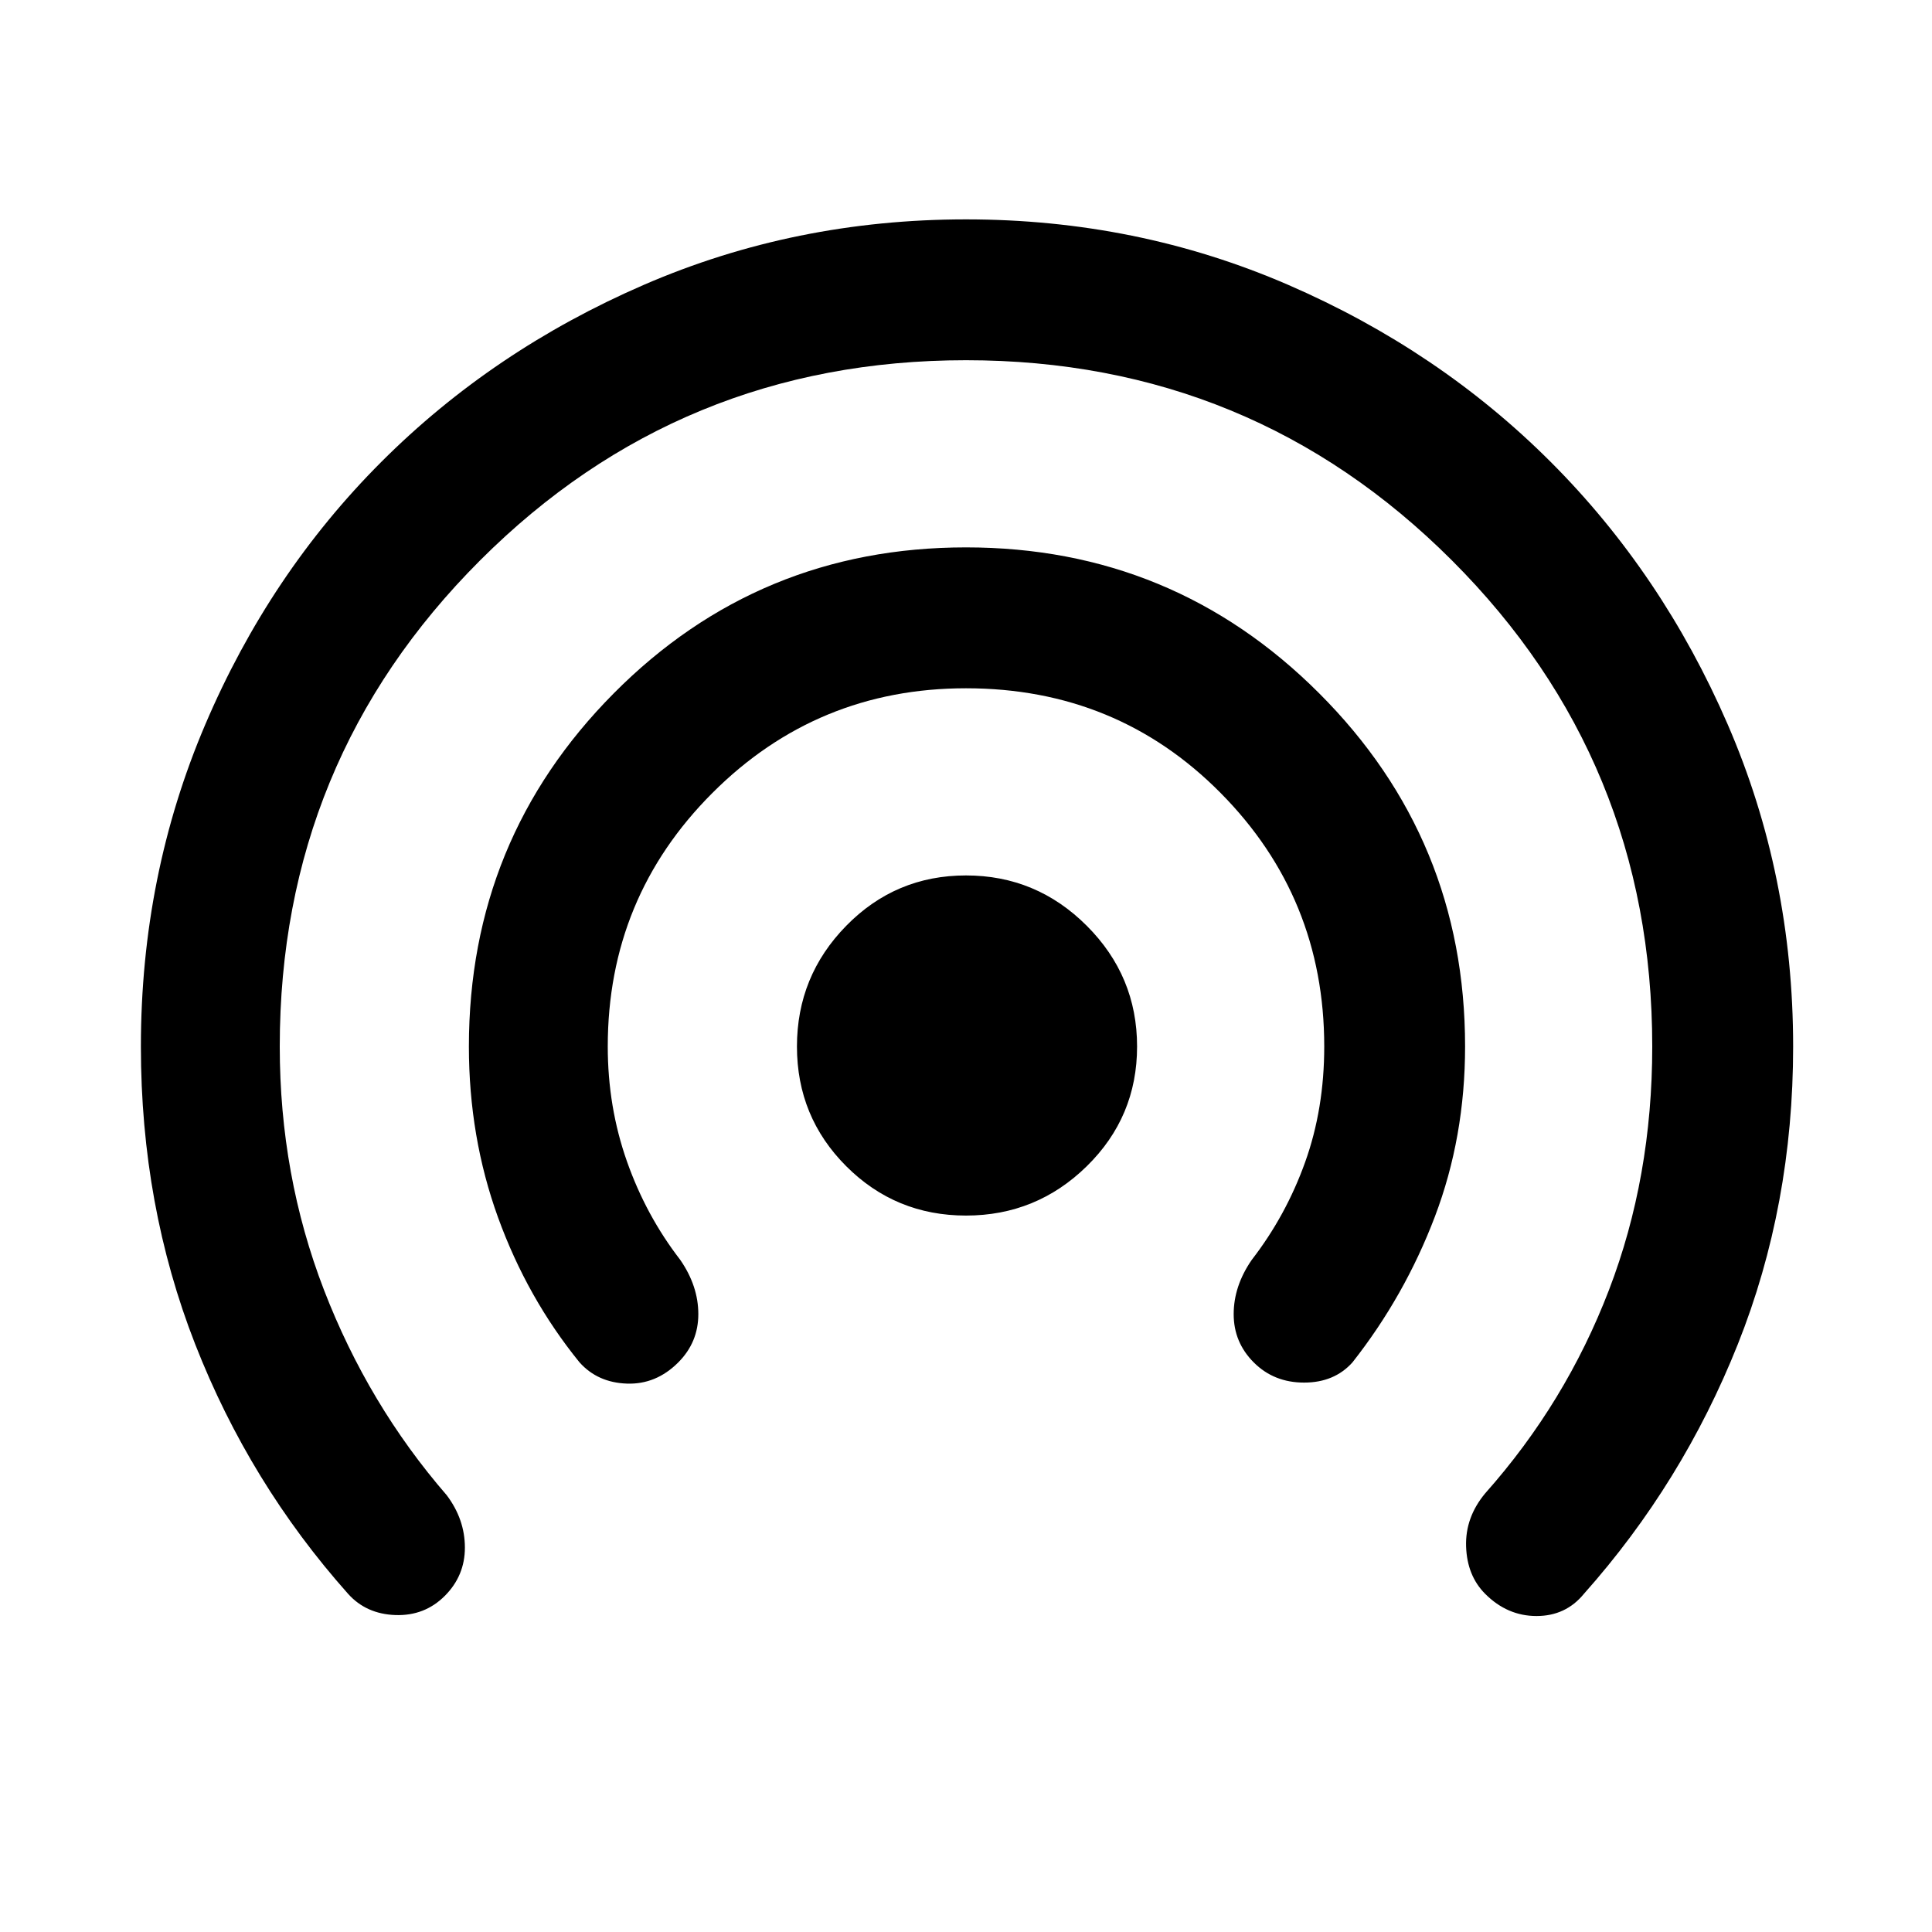 <svg xmlns="http://www.w3.org/2000/svg" height="40" width="40"><path d="M20 25.167q-1.458 0-2.479-1.021-1.021-1.021-1.021-2.479 0-1.459 1.021-2.5 1.021-1.042 2.479-1.042 1.458 0 2.5 1.042 1.042 1.041 1.042 2.5 0 1.458-1.042 2.479-1.042 1.021-2.5 1.021Zm-8 3.041q-1.083-1.333-1.688-3-.604-1.666-.604-3.541 0-4.292 3-7.313T20 11.333q4.292 0 7.312 3.021 3.021 3.021 3.021 7.313 0 1.875-.625 3.521-.625 1.645-1.708 3.02-.375.417-1 .417t-1.042-.417q-.416-.416-.416-1 0-.583.375-1.125.708-.916 1.104-2.021.396-1.104.396-2.395 0-3.084-2.146-5.25Q23.125 14.25 20 14.25q-3.083 0-5.25 2.167-2.167 2.166-2.167 5.25 0 1.25.396 2.375t1.104 2.041q.375.542.375 1.125 0 .584-.416 1-.459.459-1.063.438-.604-.021-.979-.438ZM7.208 33q-2.041-2.292-3.166-5.167t-1.125-6.166q0-3.542 1.333-6.667t3.646-5.438q2.312-2.312 5.437-3.666Q16.458 4.542 20 4.542t6.667 1.354q3.125 1.354 5.437 3.666 2.313 2.313 3.667 5.438 1.354 3.125 1.354 6.667 0 3.291-1.146 6.166-1.146 2.875-3.187 5.167-.375.458-.98.458-.604 0-1.062-.458-.375-.375-.396-.979-.021-.604.396-1.104 1.667-1.875 2.562-4.209.896-2.333.896-5.041 0-5.917-4.146-10.063Q25.917 7.458 20 7.458T9.938 11.604Q5.792 15.75 5.792 21.667q0 2.666.916 5.041.917 2.375 2.542 4.25.375.5.375 1.084 0 .583-.417 1-.416.416-1.02.396-.605-.021-.98-.438Z"/></svg>
